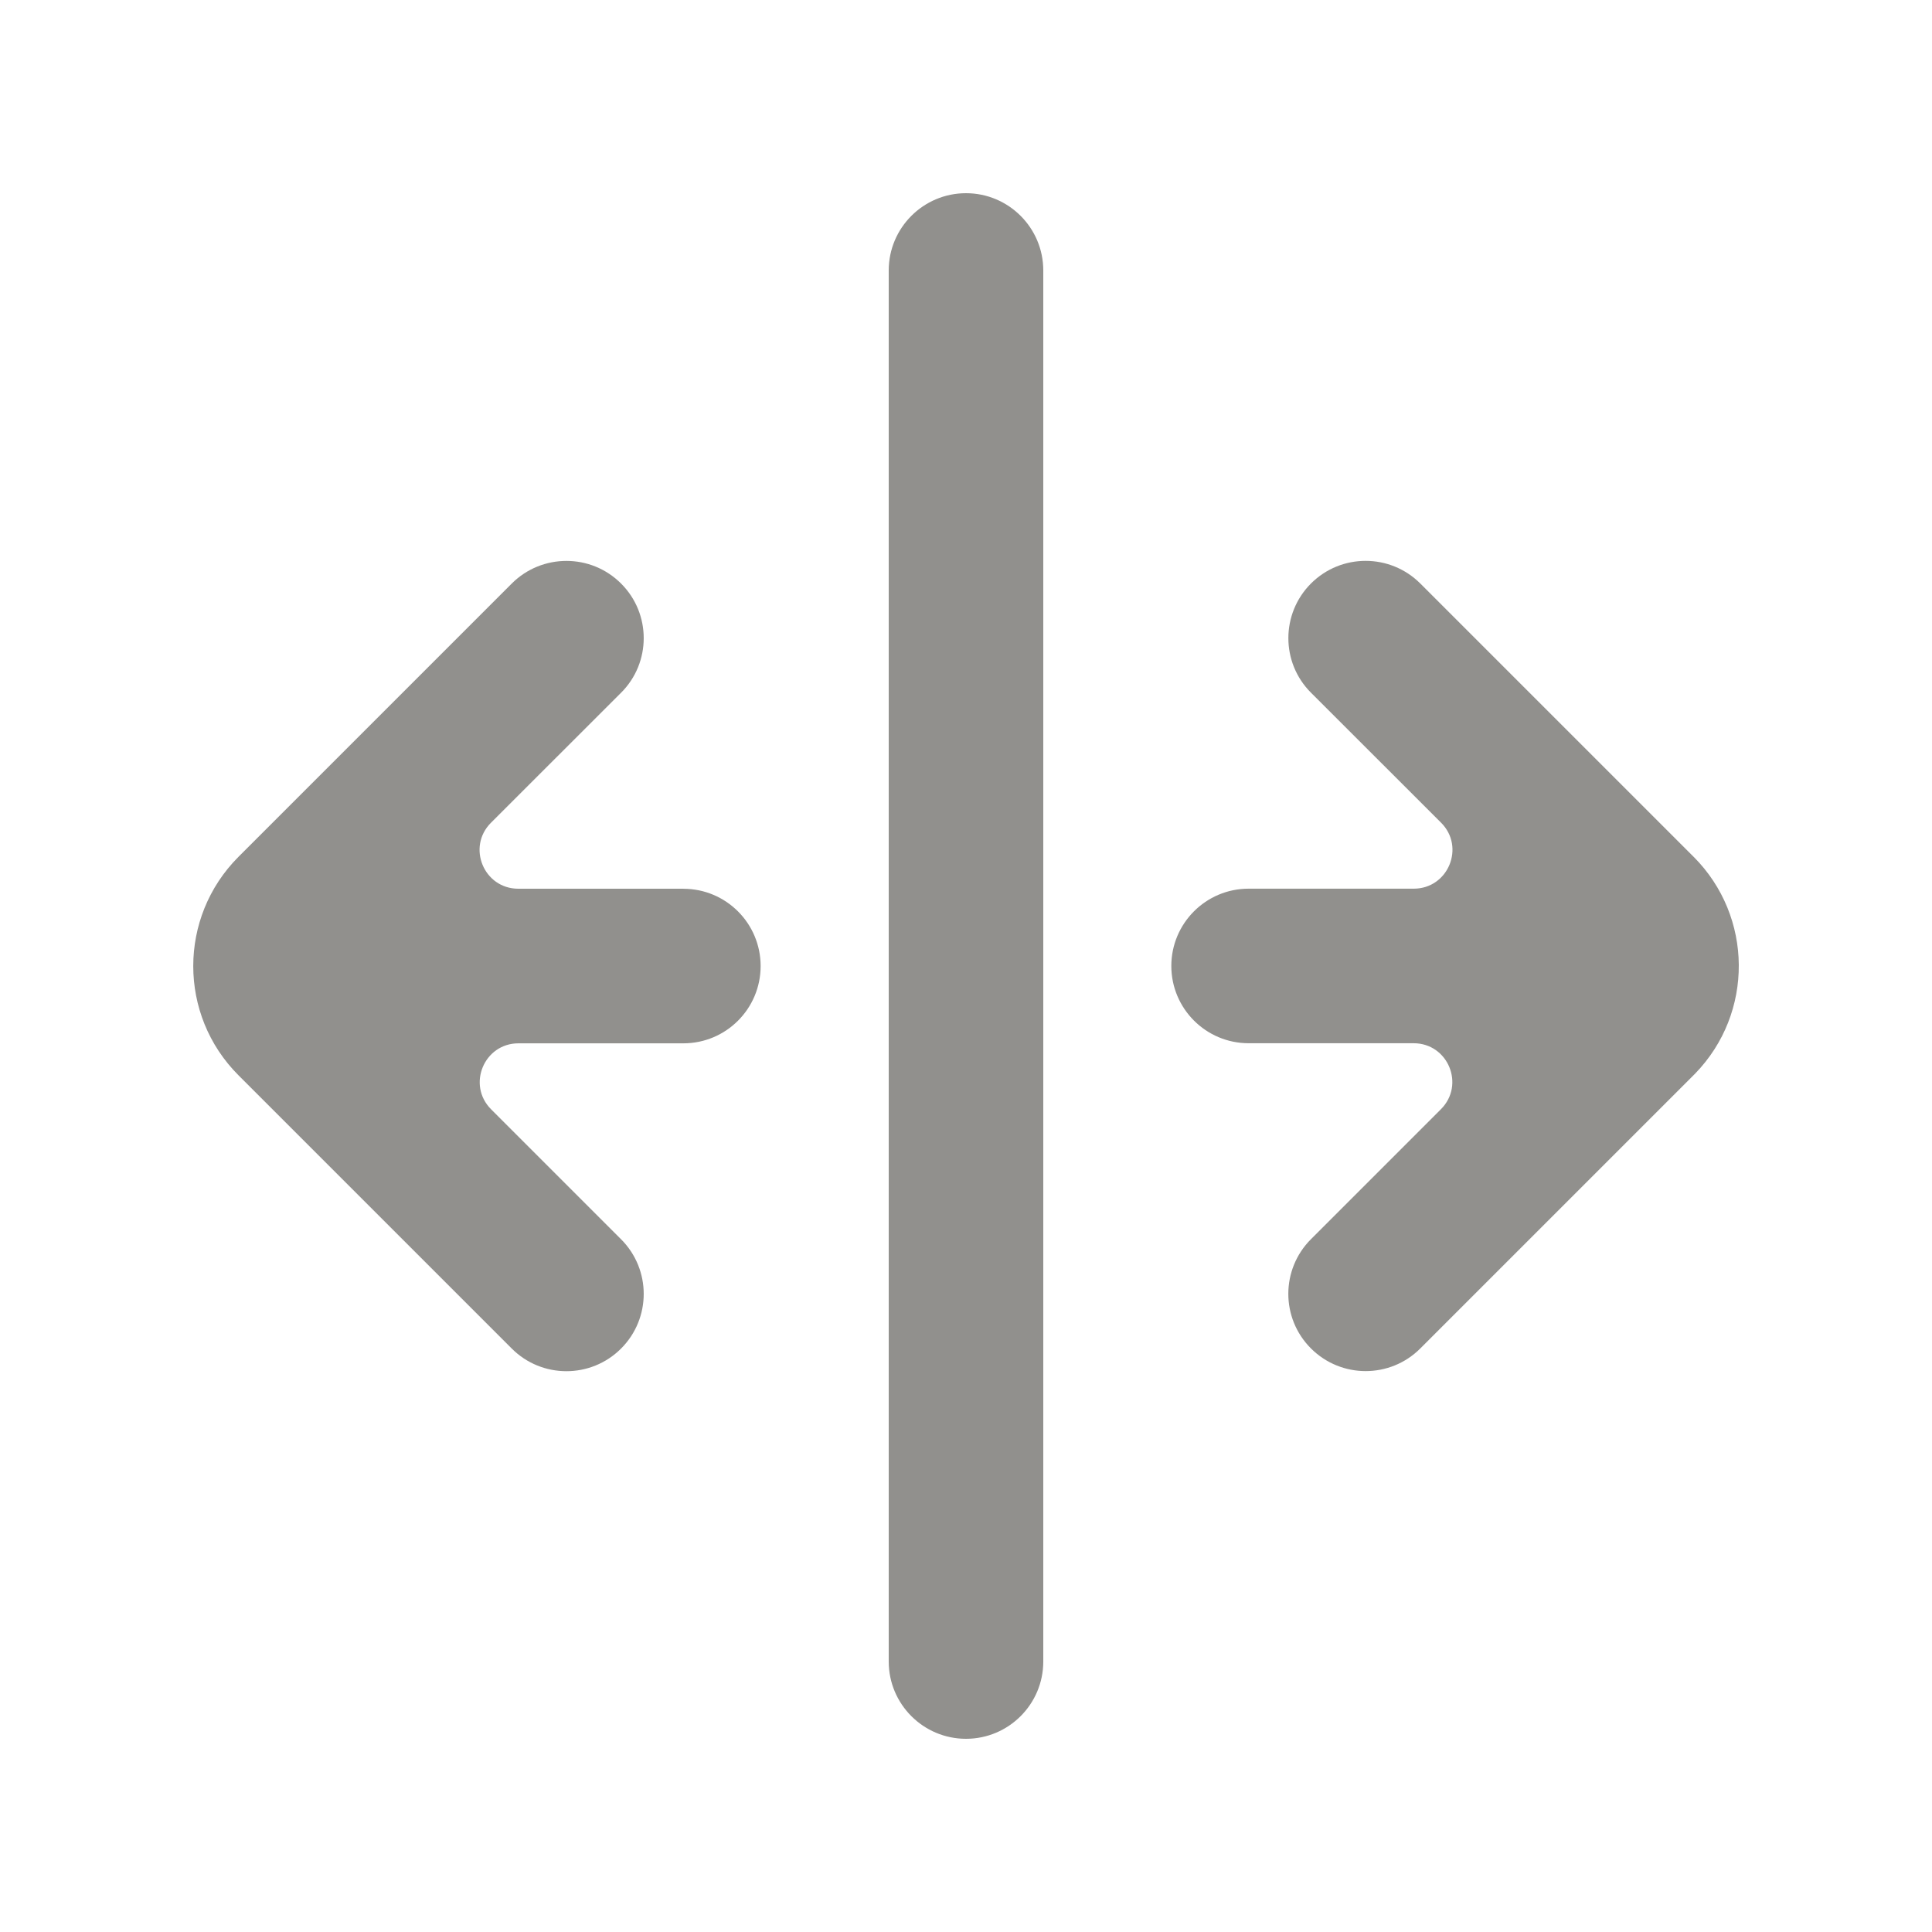 <!-- Generated by IcoMoon.io -->
<svg version="1.1" xmlns="http://www.w3.org/2000/svg" width="40" height="40" viewBox="0 0 40 40">
<title>mp-arrow_right_outside-</title>
<path fill="#91908d" d="M21.6 5.6c0-0.883-0.717-1.6-1.6-1.6s-1.6 0.717-1.6 1.6v28.8c0 0.883 0.717 1.6 1.6 1.6s1.6-0.717 1.6-1.6v-28.8zM35.064 17.739c-2.053-2.053-3.574-3.574-5.659-5.659-0.626-0.624-1.637-0.624-2.262 0-0.624 0.624-0.626 1.638 0 2.262l2.693 2.691c0.504 0.504 0.147 1.366-0.566 1.366h-3.419c-0.883 0-1.6 0.717-1.6 1.6v0c0 0.883 0.717 1.6 1.6 1.6h3.416c0.714 0 1.070 0.861 0.566 1.366l-2.69 2.69c-0.626 0.626-0.626 1.638-0.002 2.262l0.002 0.002c0.626 0.624 1.638 0.624 2.262 0l5.691-5.691c1.218-1.254 1.203-3.253-0.032-4.49v0zM14.149 18.4h-3.418c-0.714 0-1.070-0.862-0.566-1.366l2.693-2.691c0.626-0.624 0.626-1.638 0-2.262-0.624-0.624-1.637-0.624-2.262 0l-5.659 5.659c-1.248 1.25-1.248 3.274 0 4.522 0.598 0.598-0.73-0.73 5.659 5.659 0.624 0.624 1.638 0.624 2.262 0 0.626-0.626 0.626-1.638 0-2.264l-2.69-2.69c-0.504-0.504-0.147-1.366 0.566-1.366h3.414c0.885 0 1.6-0.717 1.6-1.6v0c0-0.883-0.715-1.6-1.6-1.6v0z"></path>
</svg>
